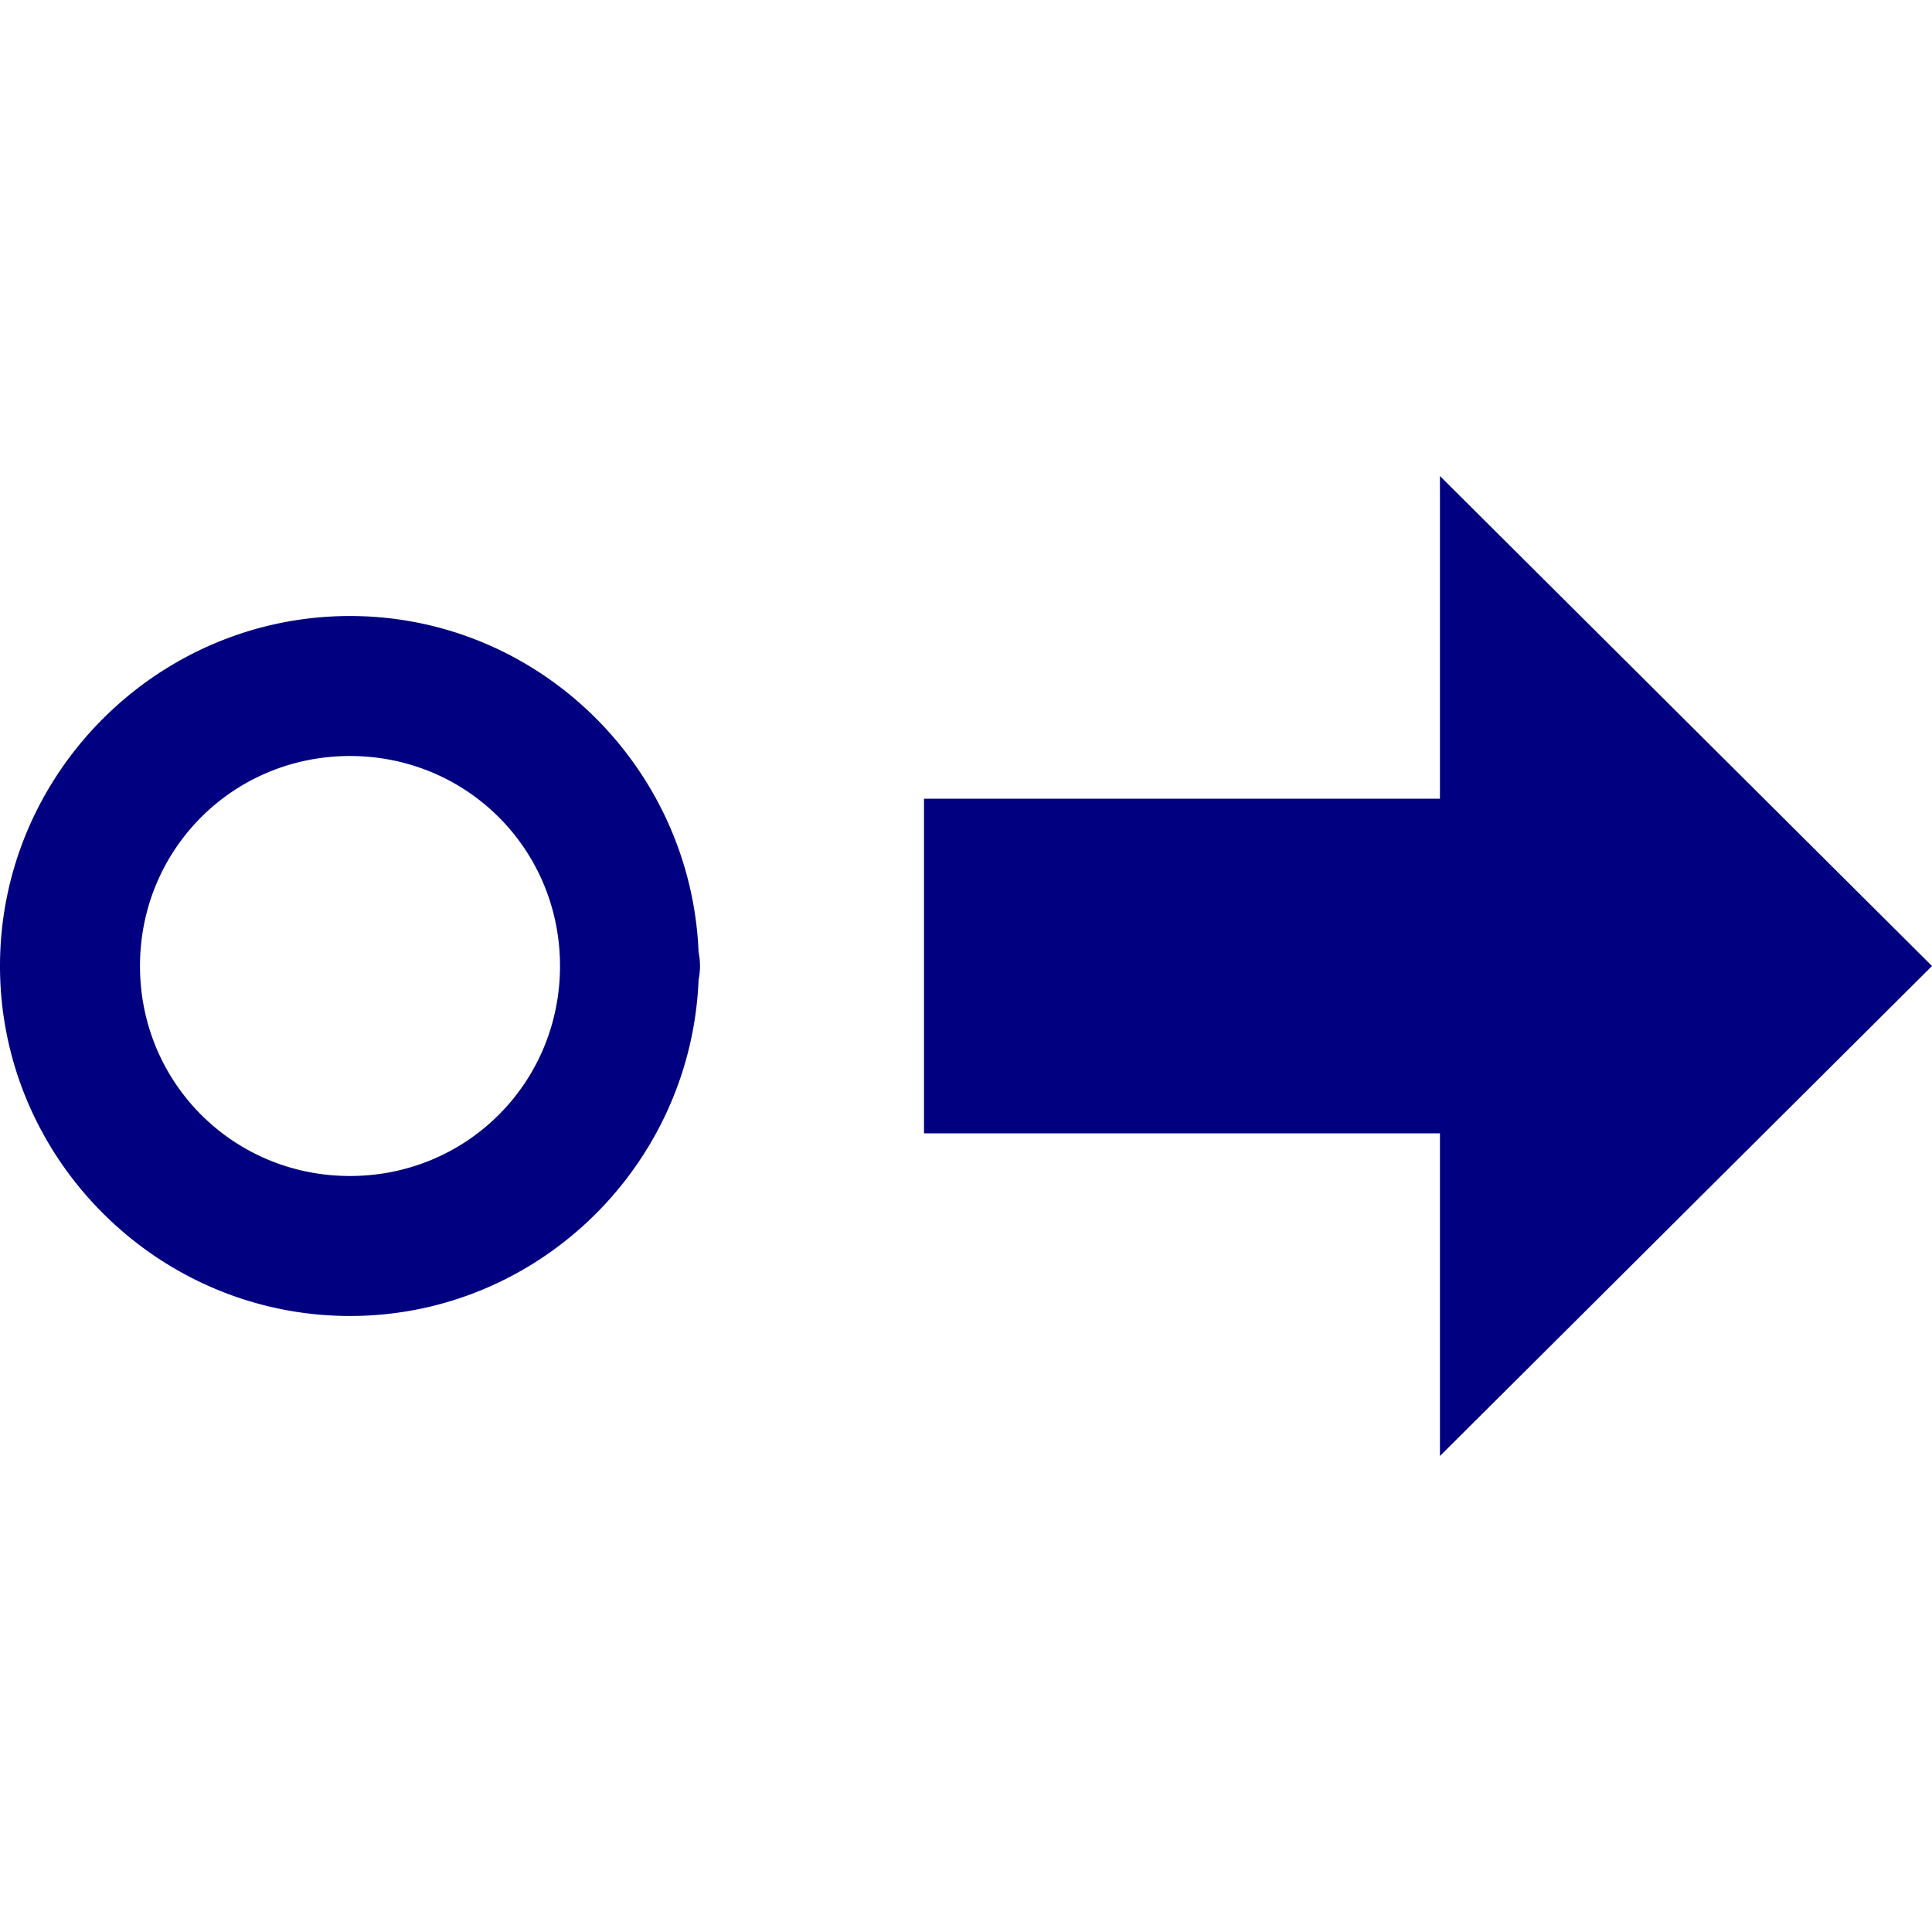 <?xml version="1.0" encoding="UTF-8" standalone="no"?>
<svg
   xmlns:dc="http://purl.org/dc/elements/1.1/"
   xmlns:cc="http://creativecommons.org/ns#"
   xmlns:rdf="http://www.w3.org/1999/02/22-rdf-syntax-ns#"
   xmlns:svg="http://www.w3.org/2000/svg"
   xmlns="http://www.w3.org/2000/svg"
   xmlns:sodipodi="http://sodipodi.sourceforge.net/DTD/sodipodi-0.dtd"
   xmlns:inkscape="http://www.inkscape.org/namespaces/inkscape"
   sodipodi:docname="uEA8D-direct.svg"
   inkscape:version="1.0 (4035a4fb49, 2020-05-01)"
   id="svg4460"
   height="100"
   width="100"
   version="1.1">
  <sodipodi:namedview
     inkscape:document-rotation="0"
     inkscape:current-layer="svg4460"
     inkscape:window-maximized="1"
     inkscape:window-y="-8"
     inkscape:window-x="-8"
     inkscape:cy="91.847454"
     inkscape:cx="-3.3706319"
     inkscape:zoom="2.4583334"
     showgrid="false"
     id="namedview11"
     inkscape:window-height="1017"
     inkscape:window-width="1920"
     inkscape:pageshadow="2"
     inkscape:pageopacity="0"
     guidetolerance="10"
     gridtolerance="10"
     objecttolerance="10"
     borderopacity="1"
     bordercolor="#666666"
     pagecolor="#ffffff" />
  <defs
     id="defs4462" />
  <g
     style="stroke-width:16.277;stroke-miterlimit:4;stroke-dasharray:none"
     id="g879"
     transform="matrix(0,-0.614,0.614,0,-71.194,85.634)" />
  <path
     style="color:#000000;overflow:visible;fill:#000080;stroke:none;stroke-width:6.807;stroke-linejoin:bevel;stroke-miterlimit:4;stroke-dasharray:none"
     d="M 74.531,24.638 V 41.341 H 47.826 v 17.319 l 26.705,3e-6 -2e-6,16.703 L 100,50 Z"
     id="path835" />
  <path
     style="color:#000000;font-style:normal;font-variant:normal;font-weight:normal;font-stretch:normal;font-size:medium;line-height:normal;font-family:sans-serif;font-variant-ligatures:normal;font-variant-position:normal;font-variant-caps:normal;font-variant-numeric:normal;font-variant-alternates:normal;font-variant-east-asian:normal;font-feature-settings:normal;font-variation-settings:normal;text-indent:0;text-align:start;text-decoration:none;text-decoration-line:none;text-decoration-style:solid;text-decoration-color:#000000;letter-spacing:normal;word-spacing:normal;text-transform:none;writing-mode:lr-tb;direction:ltr;text-orientation:mixed;dominant-baseline:auto;baseline-shift:baseline;text-anchor:start;white-space:normal;shape-padding:0;shape-margin:0;inline-size:0;clip-rule:nonzero;display:inline;overflow:visible;visibility:visible;isolation:auto;mix-blend-mode:normal;color-interpolation:sRGB;color-interpolation-filters:linearRGB;solid-color:#000000;solid-opacity:1;vector-effect:none;fill:#000080;fill-opacity:1;fill-rule:nonzero;stroke:none;stroke-width:7.246;stroke-linecap:round;stroke-linejoin:round;stroke-miterlimit:4;stroke-dasharray:none;stroke-dashoffset:20;stroke-opacity:1;color-rendering:auto;image-rendering:auto;shape-rendering:auto;text-rendering:auto;enable-background:accumulate;stop-color:#000000"
     d="M 18.115,31.885 C 8.153,31.885 0,40.038 0,50 c 0,9.962 8.153,18.115 18.115,18.115 9.714,0 17.651,-7.768 18.043,-17.391 a 3.623,3.623 0 0 0 0,-0.004 A 3.623,3.623 0 0 0 36.232,50 3.623,3.623 0 0 0 36.158,49.279 C 35.768,39.655 27.831,31.885 18.115,31.885 Z m 0,7.246 c 6.046,0 10.871,4.823 10.871,10.869 0,6.046 -4.825,10.869 -10.871,10.869 C 12.069,60.869 7.246,56.046 7.246,50 c 0,-6.046 4.823,-10.869 10.869,-10.869 z"
     id="path864" />
</svg>
